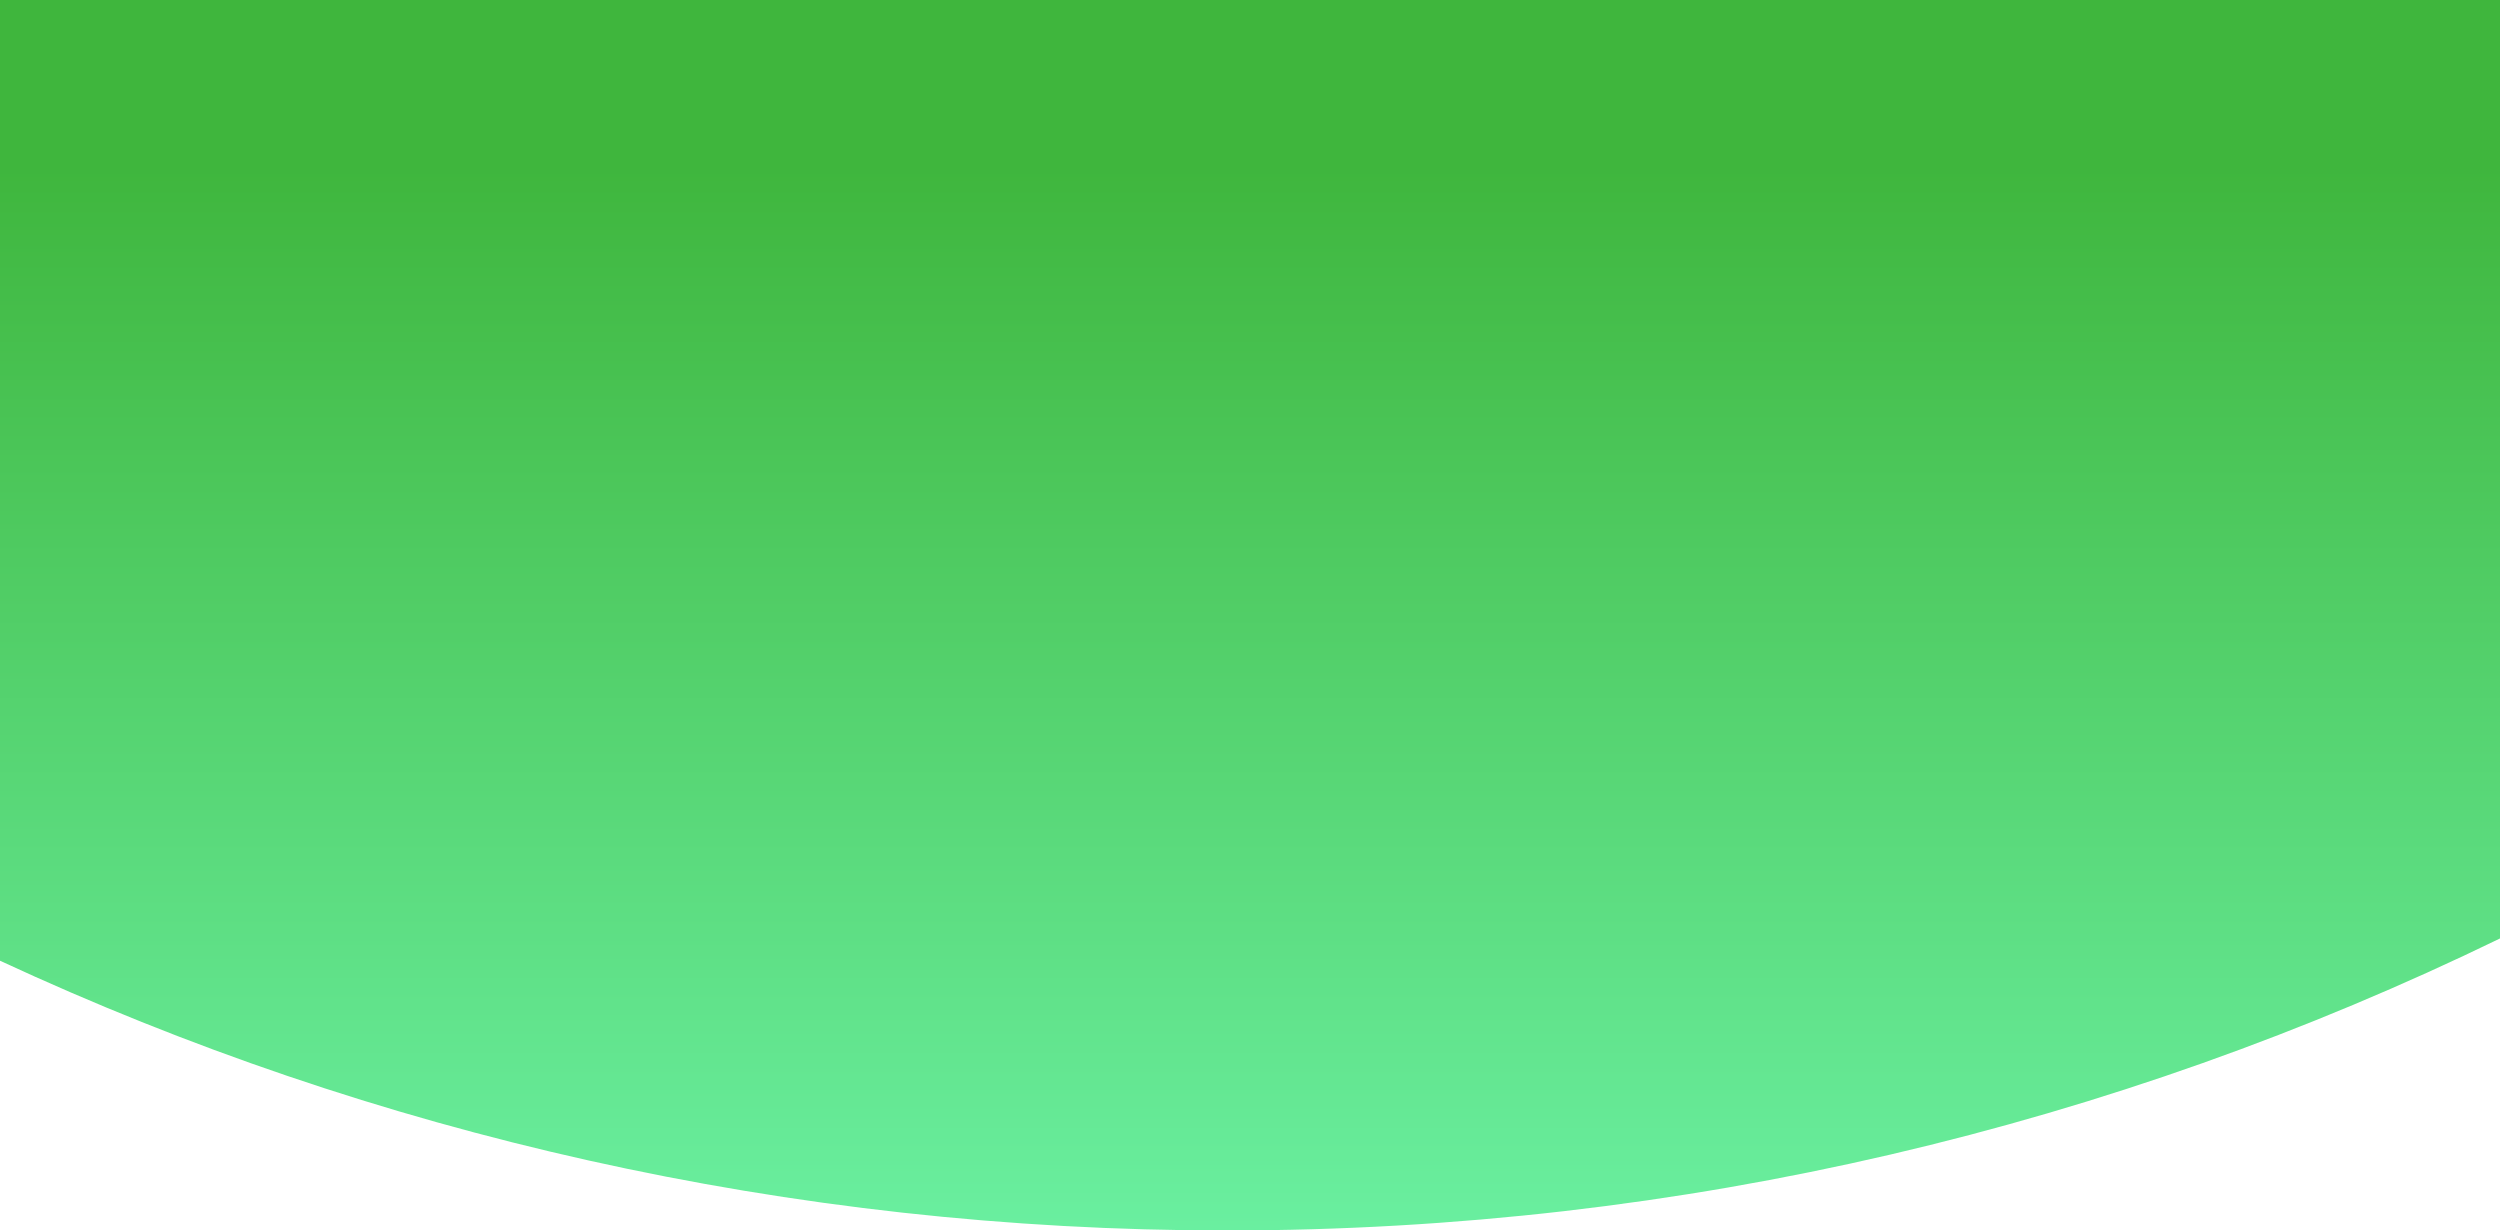 <svg width="1280" height="630" viewBox="0 0 1280 630" fill="none" xmlns="http://www.w3.org/2000/svg">
<path d="M1280 480.488C1083 576.271 861.774 630 628 630C403.673 630 190.901 580.526 0 491.893L0 0H1280V480.488Z" fill="url(#paint0_linear)"/>
<defs>
<linearGradient id="paint0_linear" x1="640" y1="0" x2="640" y2="630" gradientUnits="userSpaceOnUse">
<stop offset="0.134" stop-color="#3FB63D"/>
<stop offset="1" stop-color="#6AEFA0"/>
</linearGradient>
</defs>
</svg>
